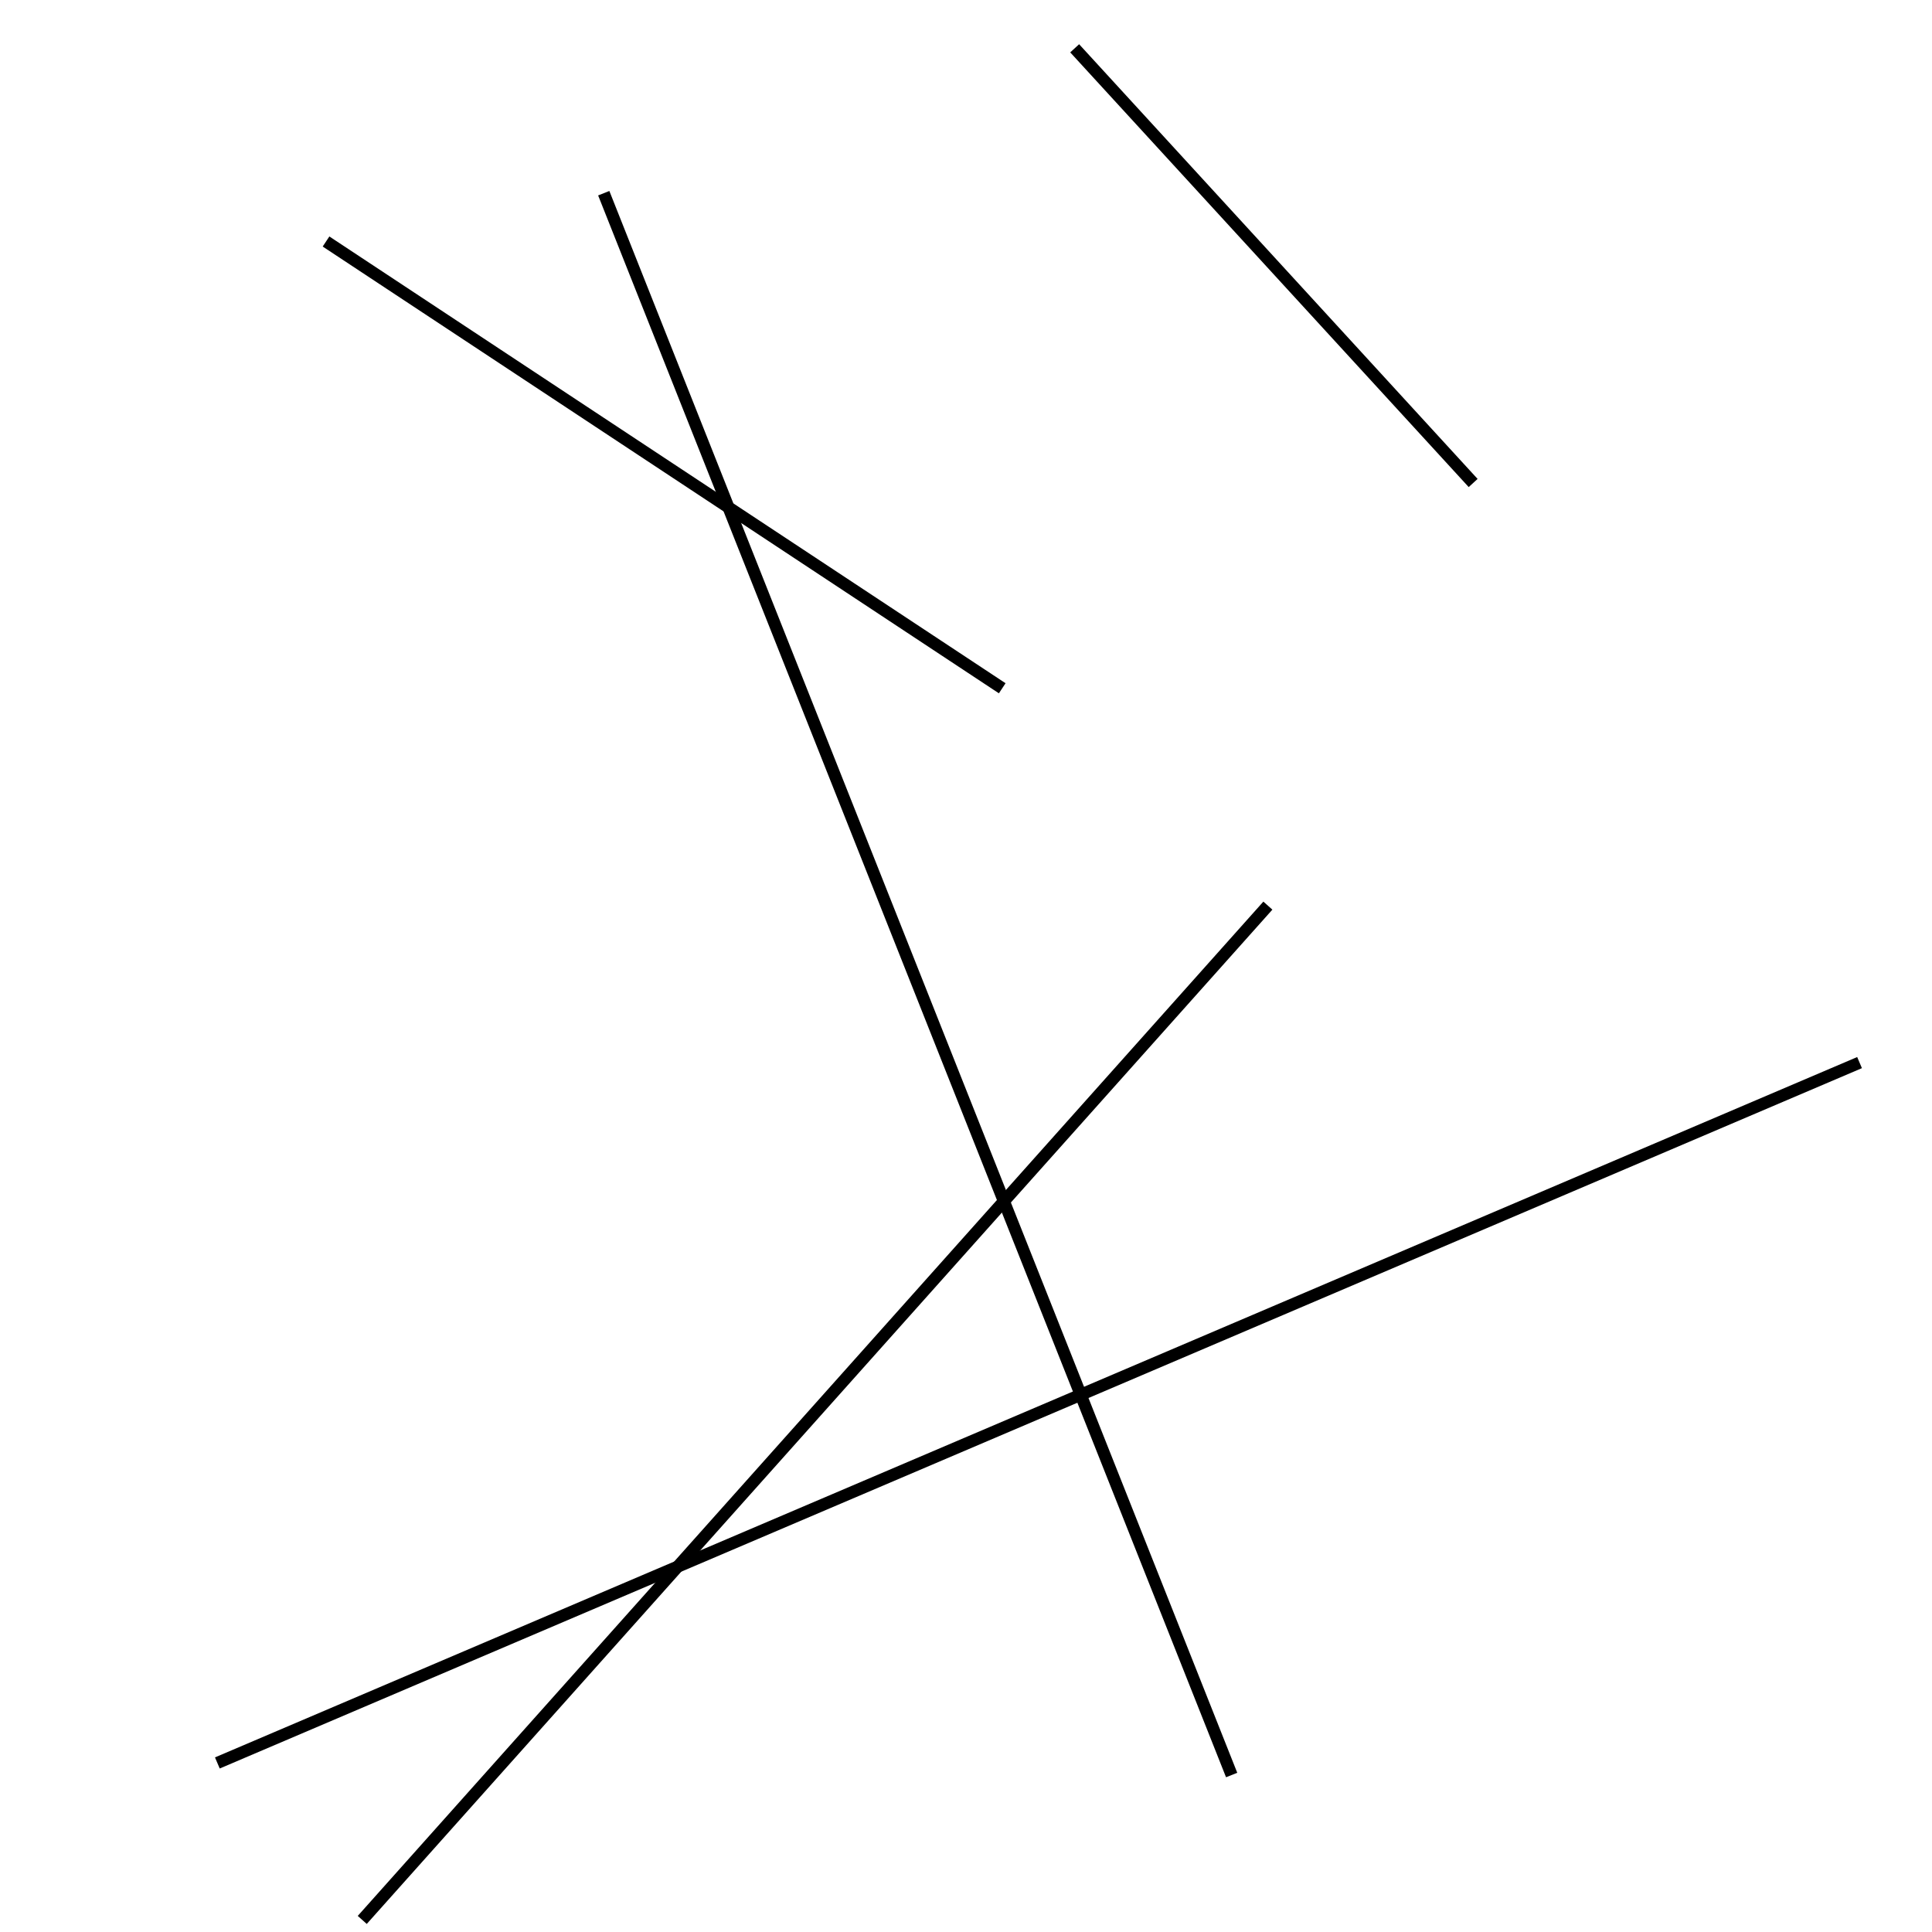 <?xml version="1.0" encoding="utf-8" ?>
<svg baseProfile="full" height="160" version="1.1" width="160" xmlns="http://www.w3.org/2000/svg" xmlns:ev="http://www.w3.org/2001/xml-events" xmlns:xlink="http://www.w3.org/1999/xlink"><defs /><line stroke="black" stroke-width="1" x1="50" x2="102" y1="16" y2="147" /><line stroke="black" stroke-width="1" x1="83" x2="27" y1="57" y2="20" /><line stroke="black" stroke-width="1" x1="154" x2="18" y1="88" y2="146" /><line stroke="black" stroke-width="1" x1="30" x2="105" y1="159" y2="75" /><line stroke="black" stroke-width="1" x1="122" x2="89" y1="40" y2="4" /></svg>
